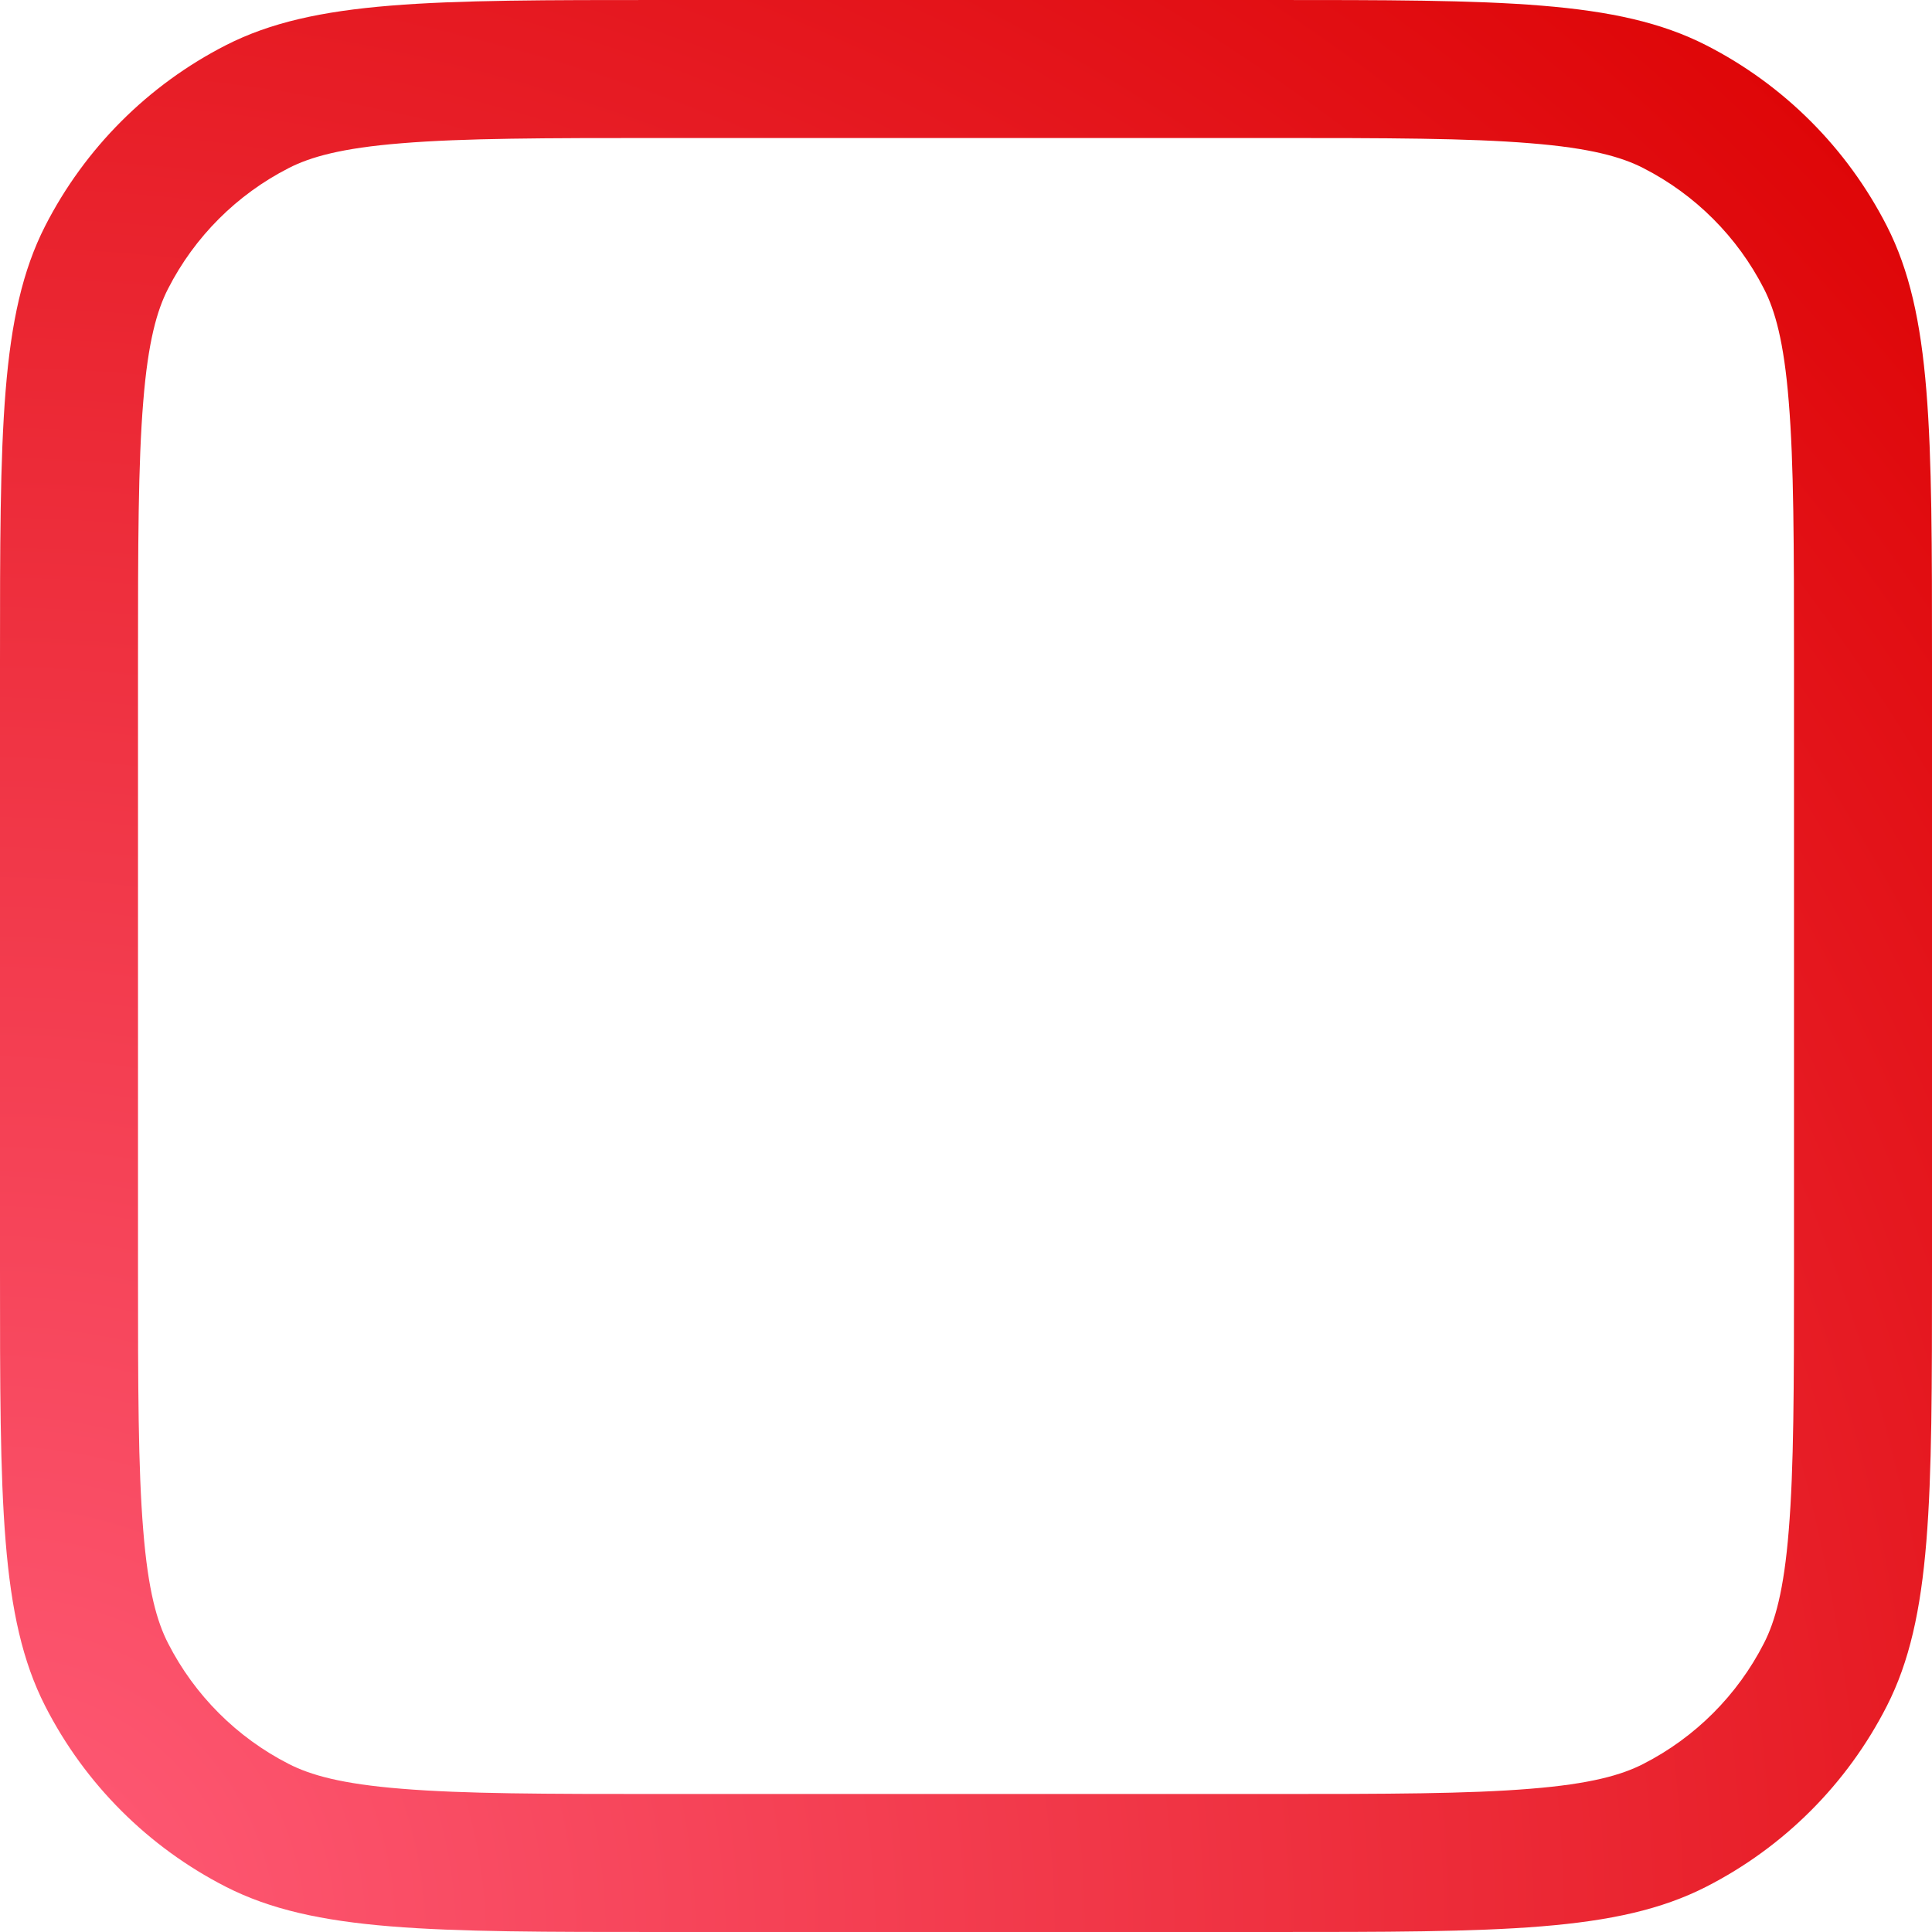 <svg width="14" height="14" viewBox="0 0 14 14" fill="none" xmlns="http://www.w3.org/2000/svg">
<path fill-rule="evenodd" clip-rule="evenodd" d="M9.2 1H4.8C3.943 1 3.361 1.001 2.911 1.038C2.473 1.073 2.248 1.138 2.092 1.218C1.716 1.41 1.41 1.716 1.218 2.092C1.138 2.248 1.073 2.473 1.038 2.911C1.001 3.361 1 3.943 1 4.8V9.2C1 10.057 1.001 10.639 1.038 11.089C1.073 11.527 1.138 11.752 1.218 11.908C1.41 12.284 1.716 12.59 2.092 12.782C2.248 12.862 2.473 12.927 2.911 12.962C3.361 12.999 3.943 13 4.8 13H9.2C10.057 13 10.639 12.999 11.089 12.962C11.527 12.927 11.752 12.862 11.908 12.782C12.284 12.59 12.59 12.284 12.782 11.908C12.862 11.752 12.927 11.527 12.962 11.089C12.999 10.639 13 10.057 13 9.2V4.8C13 3.943 12.999 3.361 12.962 2.911C12.927 2.473 12.862 2.248 12.782 2.092C12.59 1.716 12.284 1.41 11.908 1.218C11.752 1.138 11.527 1.073 11.089 1.038C10.639 1.001 10.057 1 9.2 1ZM0.327 1.638C0 2.28 0 3.12 0 4.8V9.2C0 10.88 0 11.72 0.327 12.362C0.615 12.927 1.074 13.385 1.638 13.673C2.28 14 3.12 14 4.8 14H9.2C10.88 14 11.72 14 12.362 13.673C12.927 13.385 13.385 12.927 13.673 12.362C14 11.72 14 10.88 14 9.2V4.8C14 3.12 14 2.28 13.673 1.638C13.385 1.074 12.927 0.615 12.362 0.327C11.72 0 10.88 0 9.2 0H4.8C3.12 0 2.28 0 1.638 0.327C1.074 0.615 0.615 1.074 0.327 1.638Z" fill="url(#paint0_radial_2520_159942)"/>
<defs>
<radialGradient id="paint0_radial_2520_159942" cx="0" cy="0" r="1" gradientUnits="userSpaceOnUse" gradientTransform="translate(0 14) rotate(-45) scale(19.799)">
<stop stop-color="#FF5C78"/>
<stop offset="1" stop-color="#DC0000"/>
</radialGradient>
</defs>
</svg>
